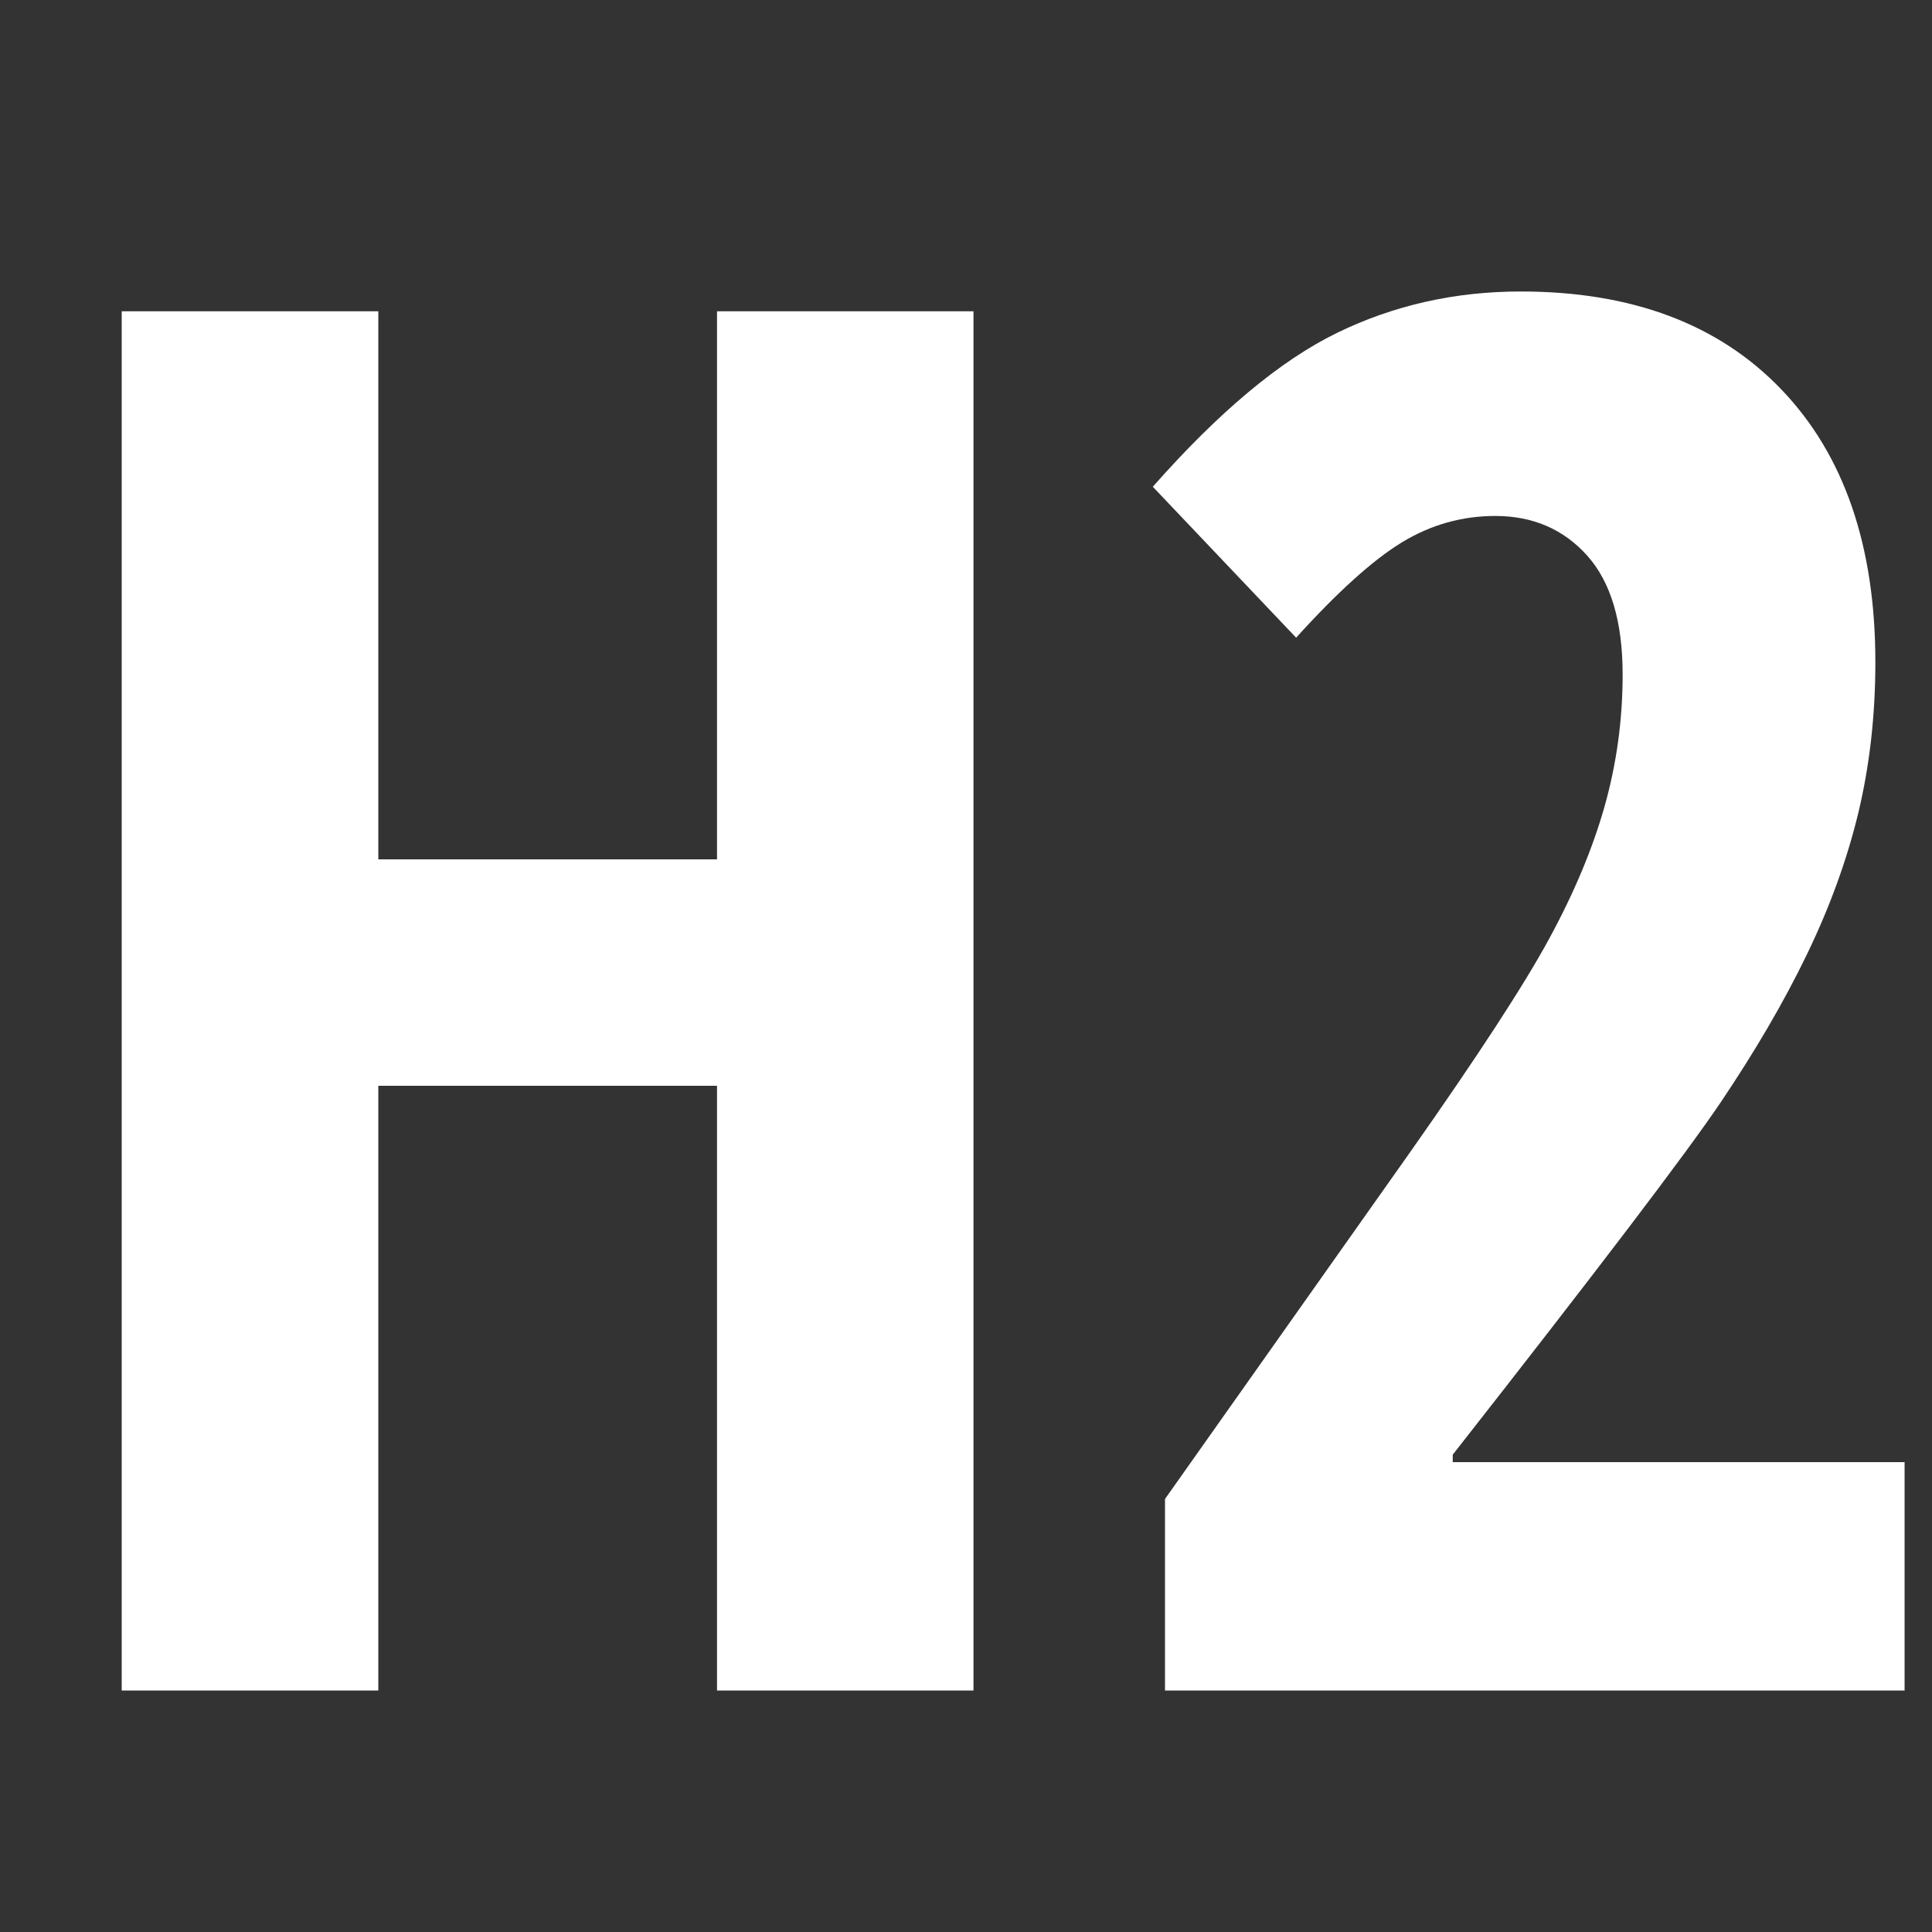 <?xml version="1.0" encoding="UTF-8"?>
<svg width="16px" height="16px" viewBox="0 0 16 16" version="1.1" xmlns="http://www.w3.org/2000/svg" xmlns:xlink="http://www.w3.org/1999/xlink">
    <rect x="0" y="0" width="16" height="16" fill="#333333" stroke="none"/>
    <g id="Page-1" stroke="none" stroke-width="1" fill="none" fill-rule="evenodd">
        <g id="h2" fill="#FFFFFF">
            <path d="M8.062,14 L5.938,14 L5.938,8.992 L3.133,8.992 L3.133,14 L1.008,14 L1.008,2.578 L3.133,2.578 L3.133,7.117 L5.938,7.117 L5.938,2.578 L8.062,2.578 L8.062,14 Z M15.773,14 L9.648,14 L9.648,12.414 L11.68,9.539 C12.237,8.747 12.62,8.16 12.828,7.777 C13.036,7.395 13.19,7.027 13.289,6.676 C13.388,6.324 13.438,5.961 13.438,5.586 C13.438,5.148 13.34,4.82 13.145,4.602 C12.949,4.383 12.695,4.273 12.383,4.273 C12.107,4.273 11.849,4.346 11.609,4.492 C11.37,4.638 11.078,4.901 10.734,5.281 L9.547,4.031 C10.094,3.411 10.602,2.987 11.07,2.758 C11.539,2.529 12.047,2.414 12.594,2.414 C13.516,2.414 14.236,2.685 14.754,3.227 C15.272,3.768 15.531,4.521 15.531,5.484 C15.531,5.922 15.484,6.336 15.391,6.727 C15.297,7.117 15.155,7.509 14.965,7.902 C14.775,8.296 14.536,8.704 14.25,9.129 C13.964,9.553 13.224,10.526 12.031,12.047 L12.031,12.109 L15.773,12.109 L15.773,14 Z" id="H2"></path>
        </g>
    </g>
</svg>